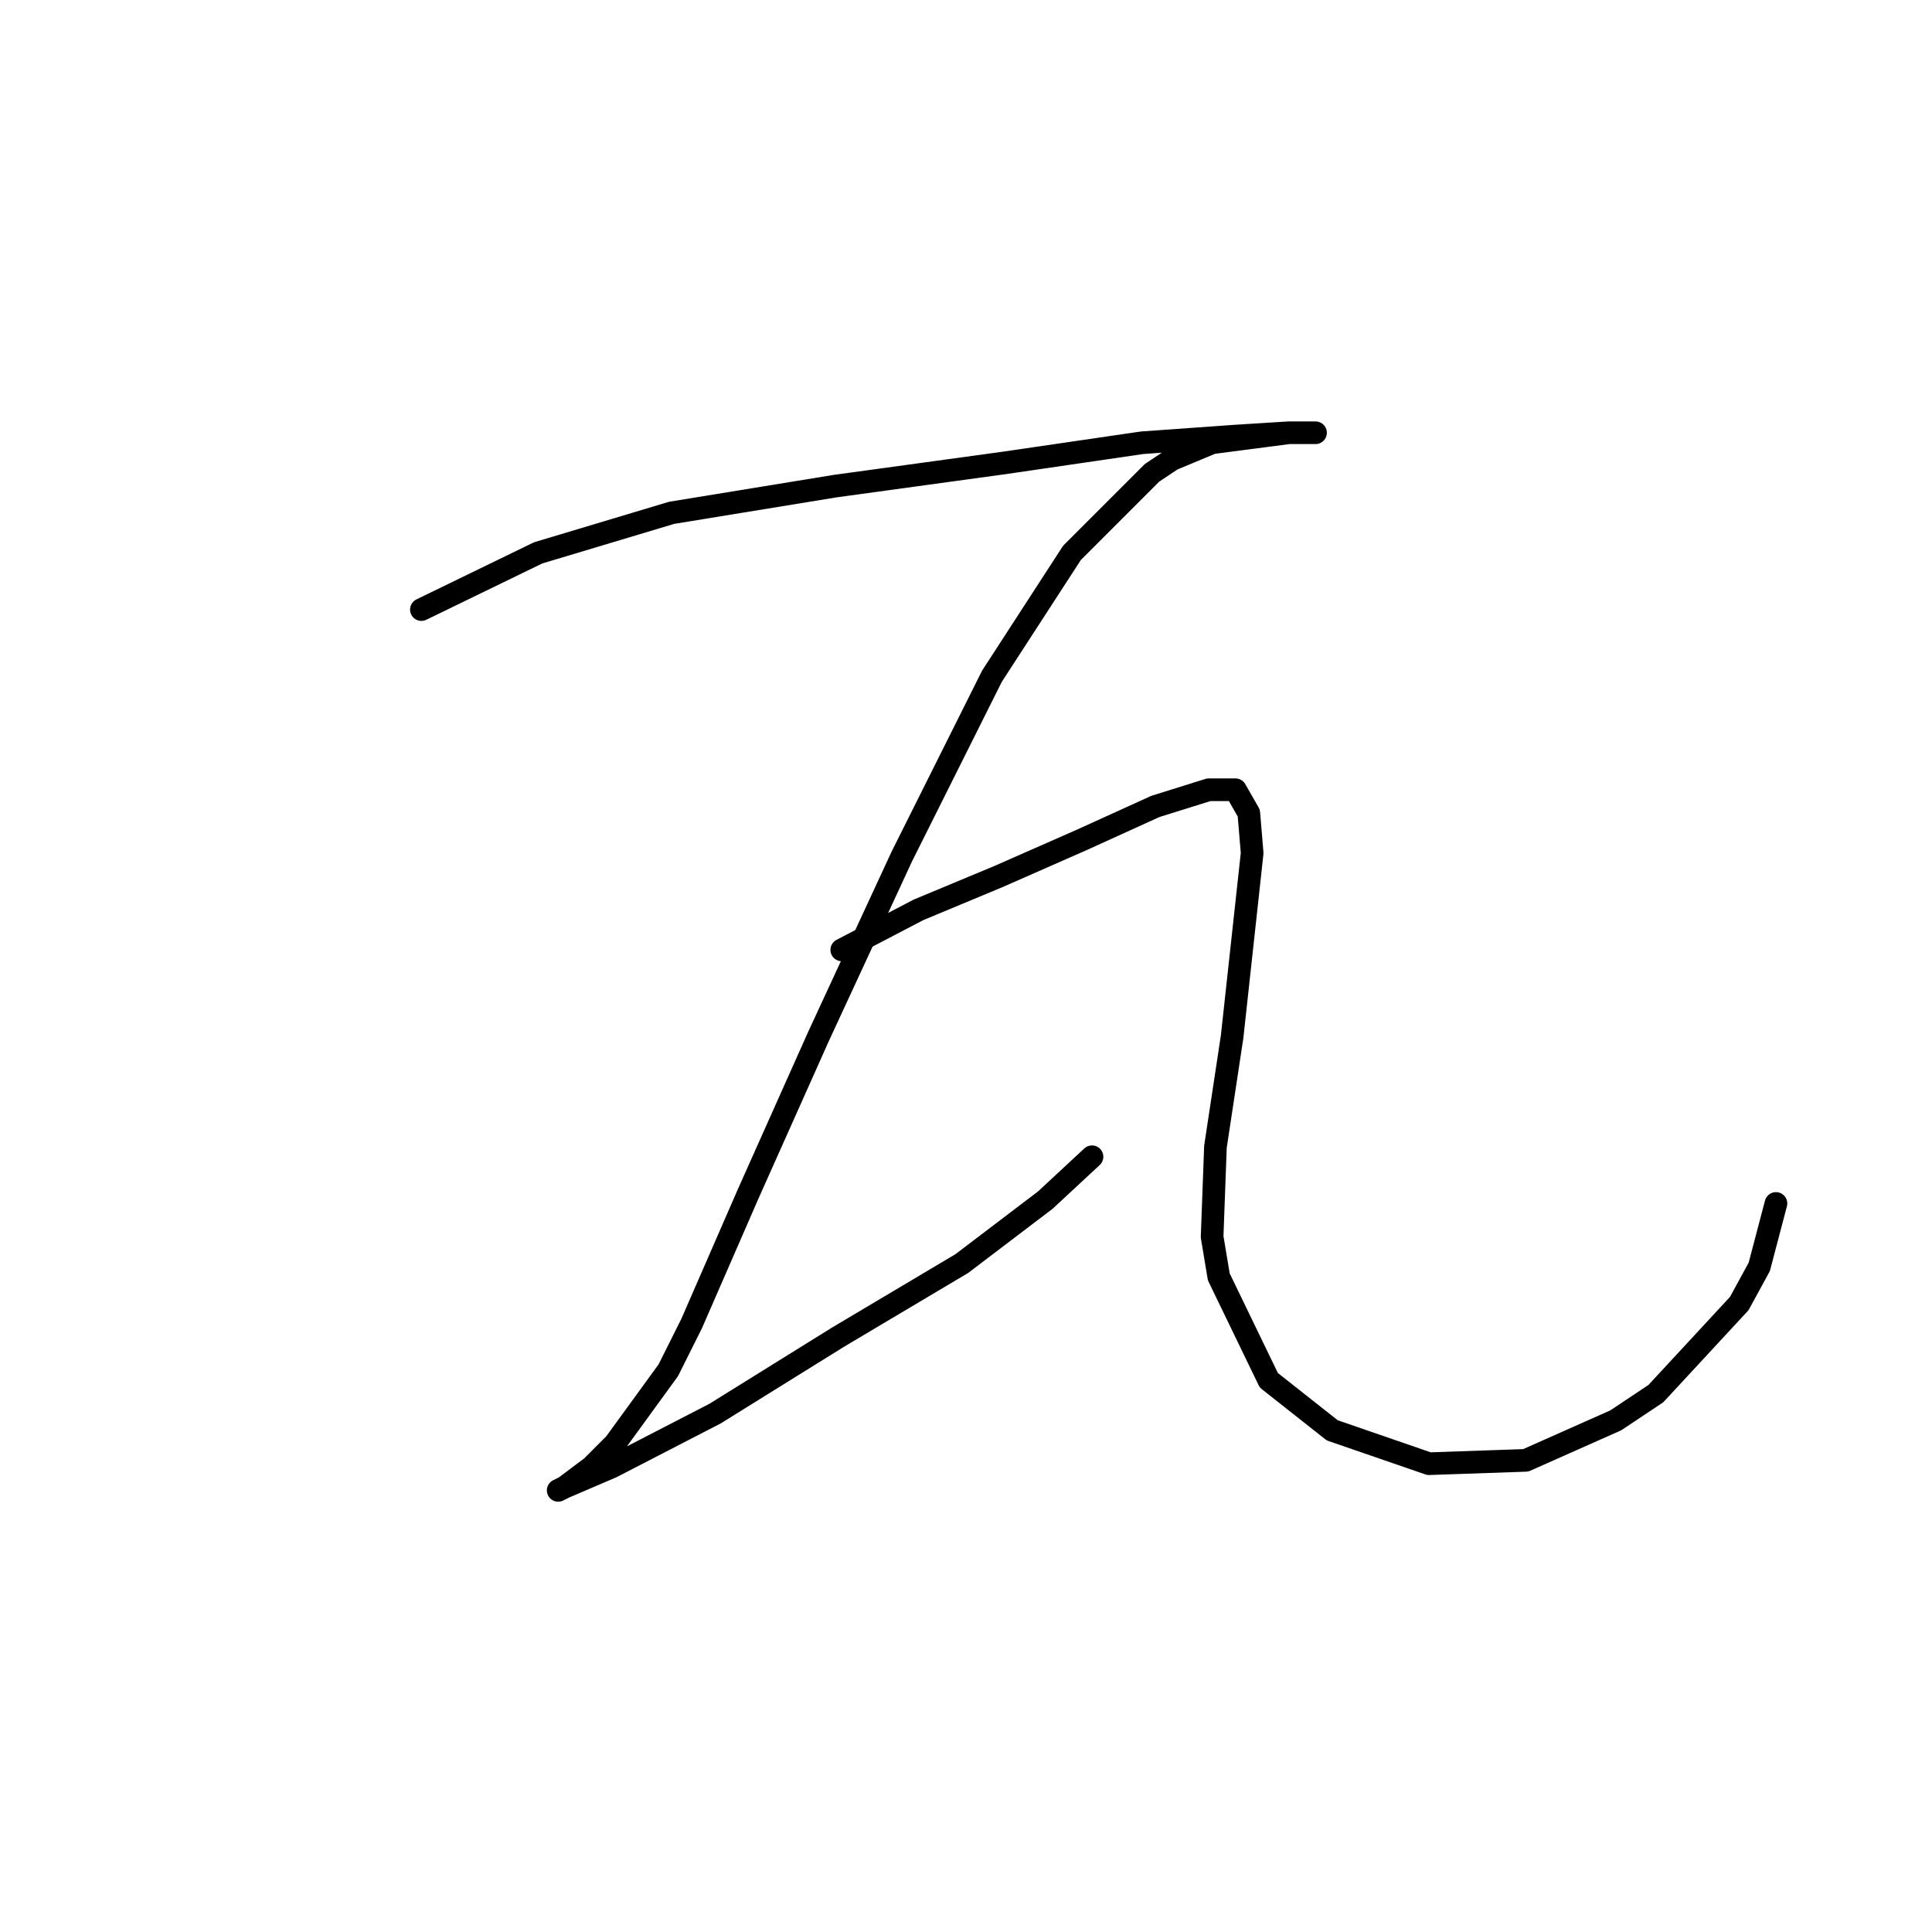 <?xml version="1.0" standalone="no"?>
    <svg width="256" height="256" xmlns="http://www.w3.org/2000/svg" version="1.1">
    <polyline stroke="black" stroke-width="3" stroke-linecap="round" fill="transparent" stroke-linejoin="round" points="55.836 80.773 71.309 73.257 88.993 67.952 110.655 64.415 133.201 61.321 151.327 58.668 163.705 57.784 170.779 57.342 172.547 57.342 174.315 57.342 172.989 57.342 170.779 57.342 160.611 58.668 155.306 60.879 152.653 62.647 142.043 73.257 131.433 89.614 119.497 113.487 108.445 137.36 99.161 158.138 91.645 175.379 88.551 181.568 81.477 191.294 78.383 194.389 76.614 195.715 74.846 197.041 73.962 197.483 74.846 197.041 81.035 194.389 94.74 187.315 111.097 177.147 127.454 167.422 138.506 159.022 144.696 153.275 144.696 153.275 " />
        <polyline stroke="black" stroke-width="3" stroke-linecap="round" fill="transparent" stroke-linejoin="round" points="111.539 125.865 121.707 120.56 127.012 118.35 132.317 116.14 143.369 111.277 153.095 106.856 160.169 104.645 163.705 104.645 165.474 107.74 165.916 113.045 163.263 137.36 161.053 151.949 160.611 163.885 161.495 169.19 168.126 182.895 176.526 189.526 189.346 193.947 202.167 193.505 214.103 188.2 219.408 184.663 230.46 172.727 233.113 167.864 235.323 159.464 235.323 159.464 " />
        </svg>